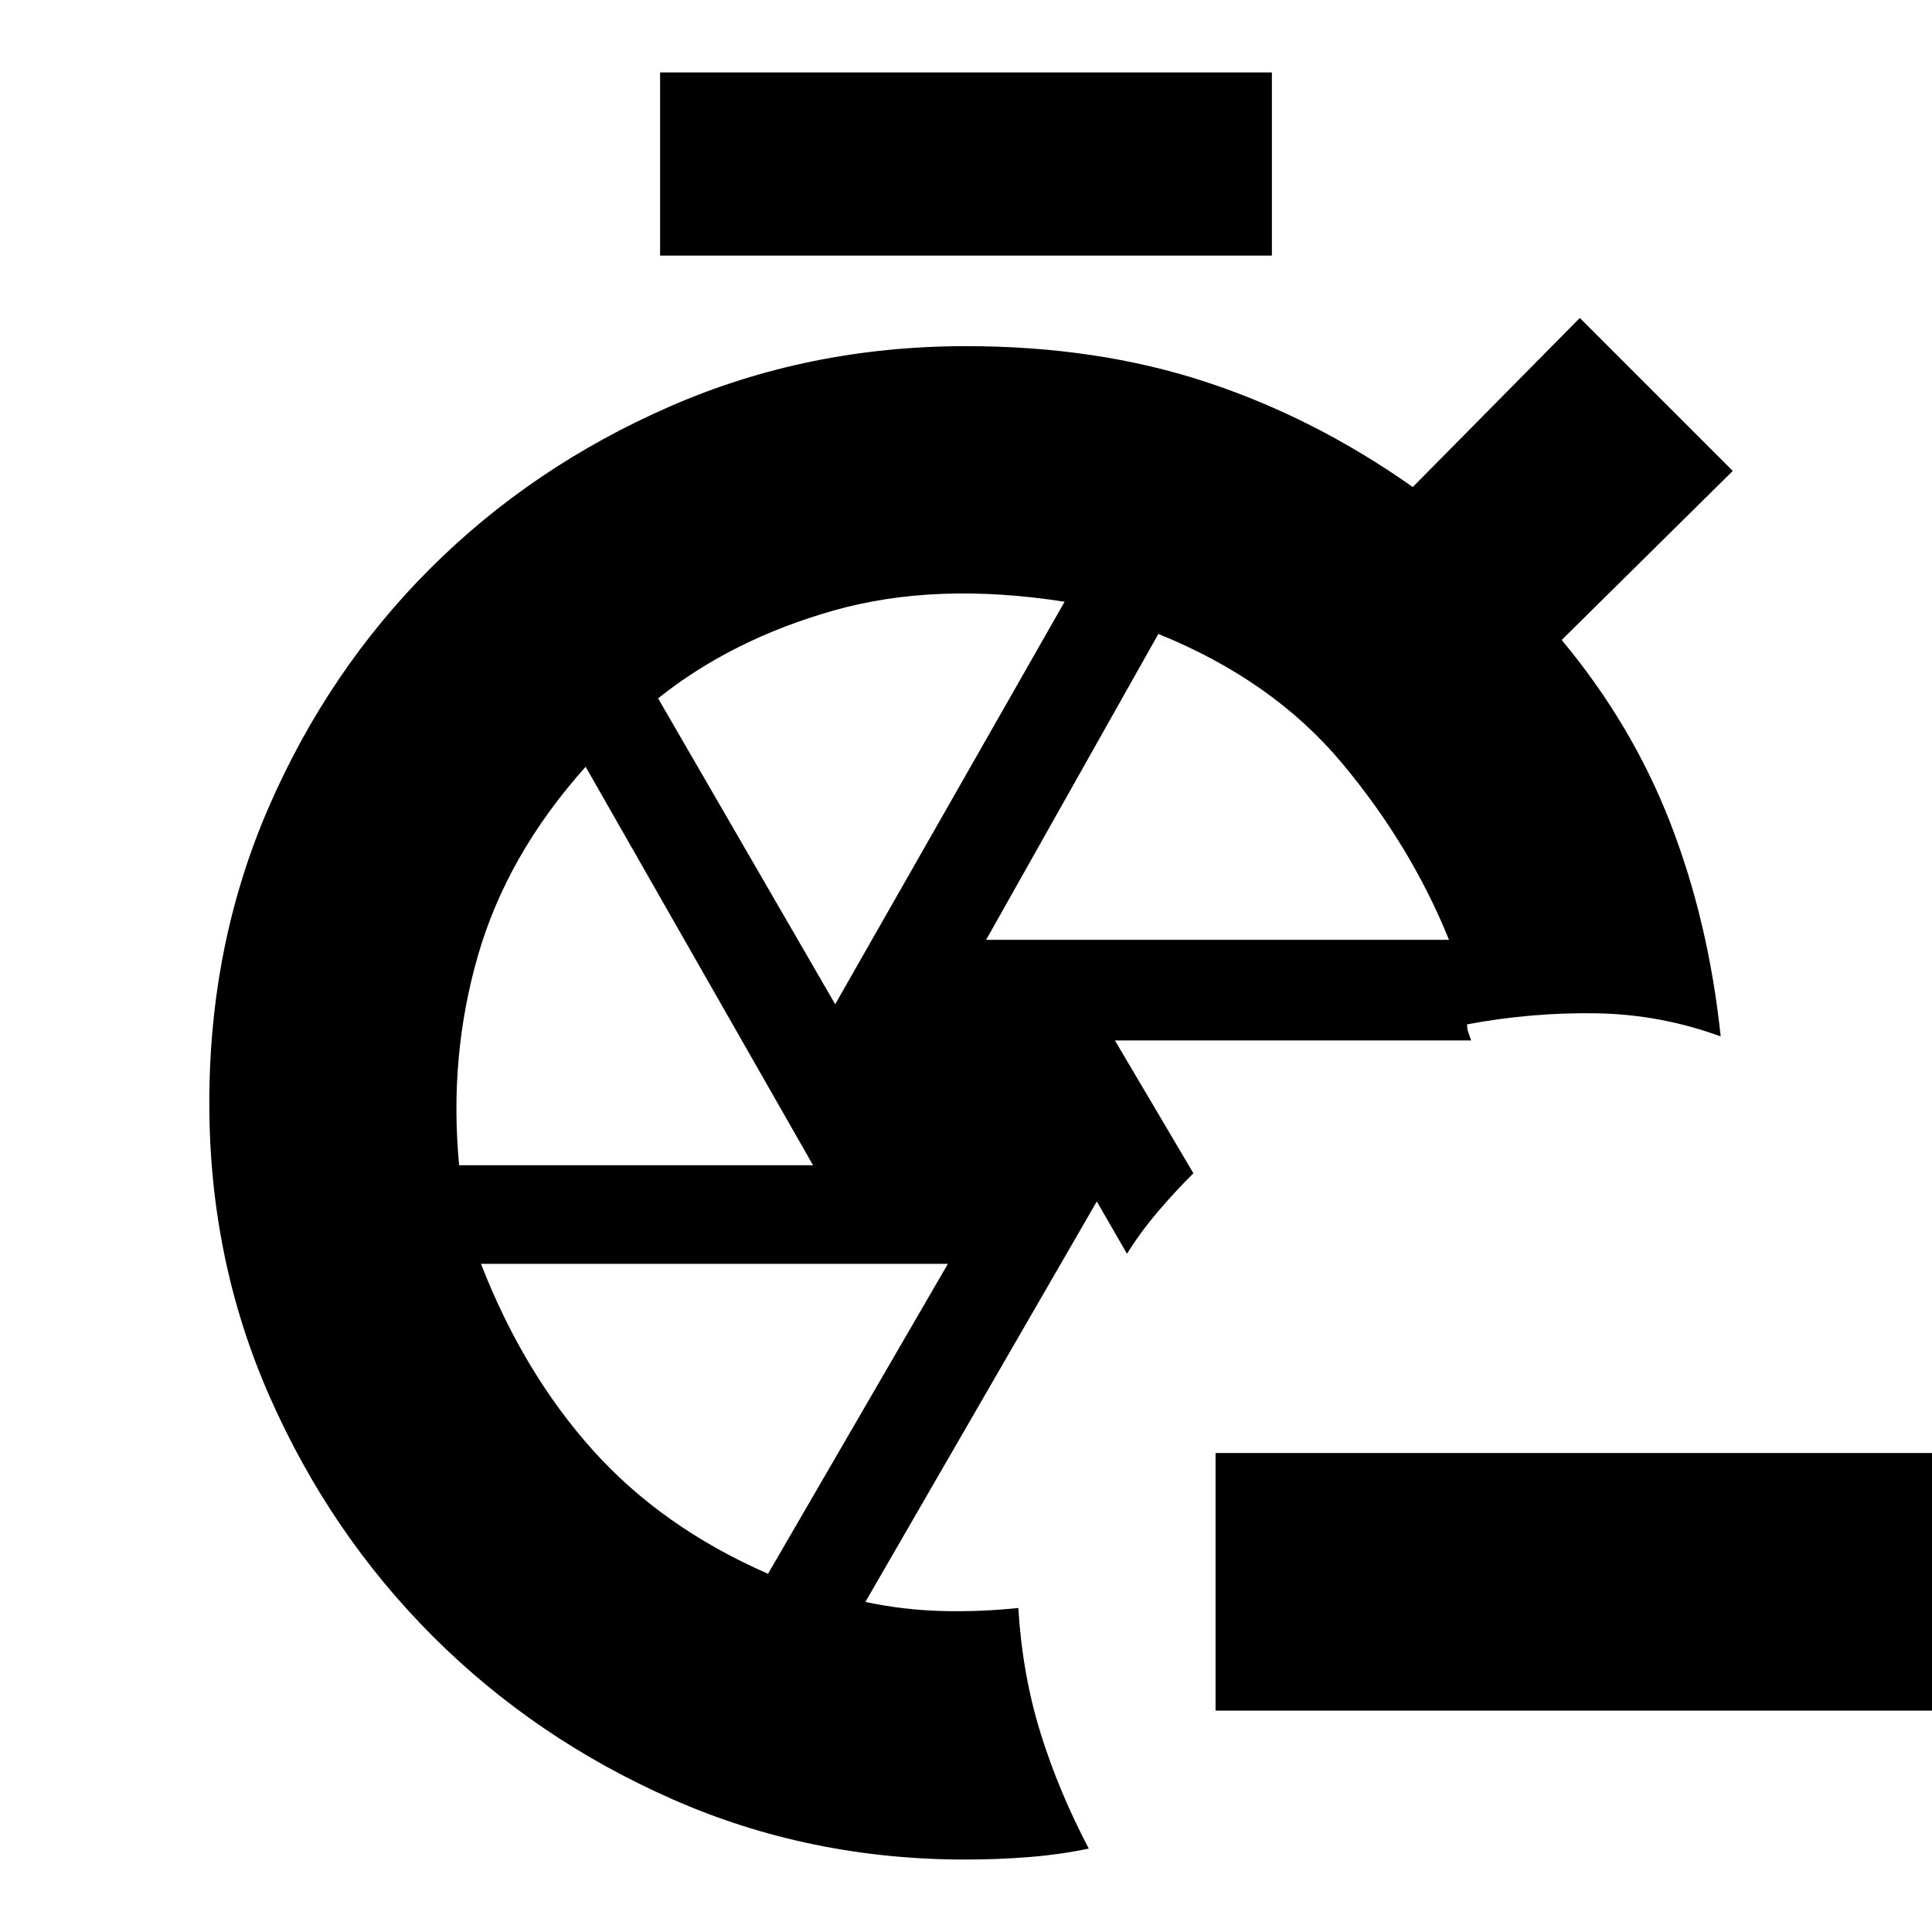 <svg xmlns="http://www.w3.org/2000/svg" height="20" viewBox="0 -960 960 960" width="20"><path d="M968-110H604v-128h364v128ZM479-412Zm75-31 39 66q-8.828 8.724-17.552 18.948T560-337l-15-26-115 199q19 4 37.943 4.5 18.943.5 38.057-1.5 2 33 11 62t24 57.55q-14 2.95-29.5 4.2T479.63-36q-77.547 0-145.589-30Q266-96 215-147t-81-119.004q-30-68.004-30-145.917Q104-491 133.542-558.93q29.543-67.929 80.273-118.613 50.731-50.684 119.238-80.571Q401.561-788 480.043-788q65.042 0 119.024 17.737Q653.049-752.525 702-718l83-84 76 76-85 84q35 42 54 91t25 106q-30-11-62-11.5t-64 5.5q0 2.276.5 3.638T731-443H554ZM328-833v-91h304v91H328Zm162 340h230q-19-47-53.326-88t-91.09-64L490-493Zm-75 32 114-200q-64-10-114.603 4.313Q363.793-642.373 327-613l88 152Zm-186.862 80H404L291-579q-39 43.566-53.5 93.783T228.138-381Zm153.5 203L471-332H239q21 54 55.5 92.5t87.138 61.5Z"/></svg>